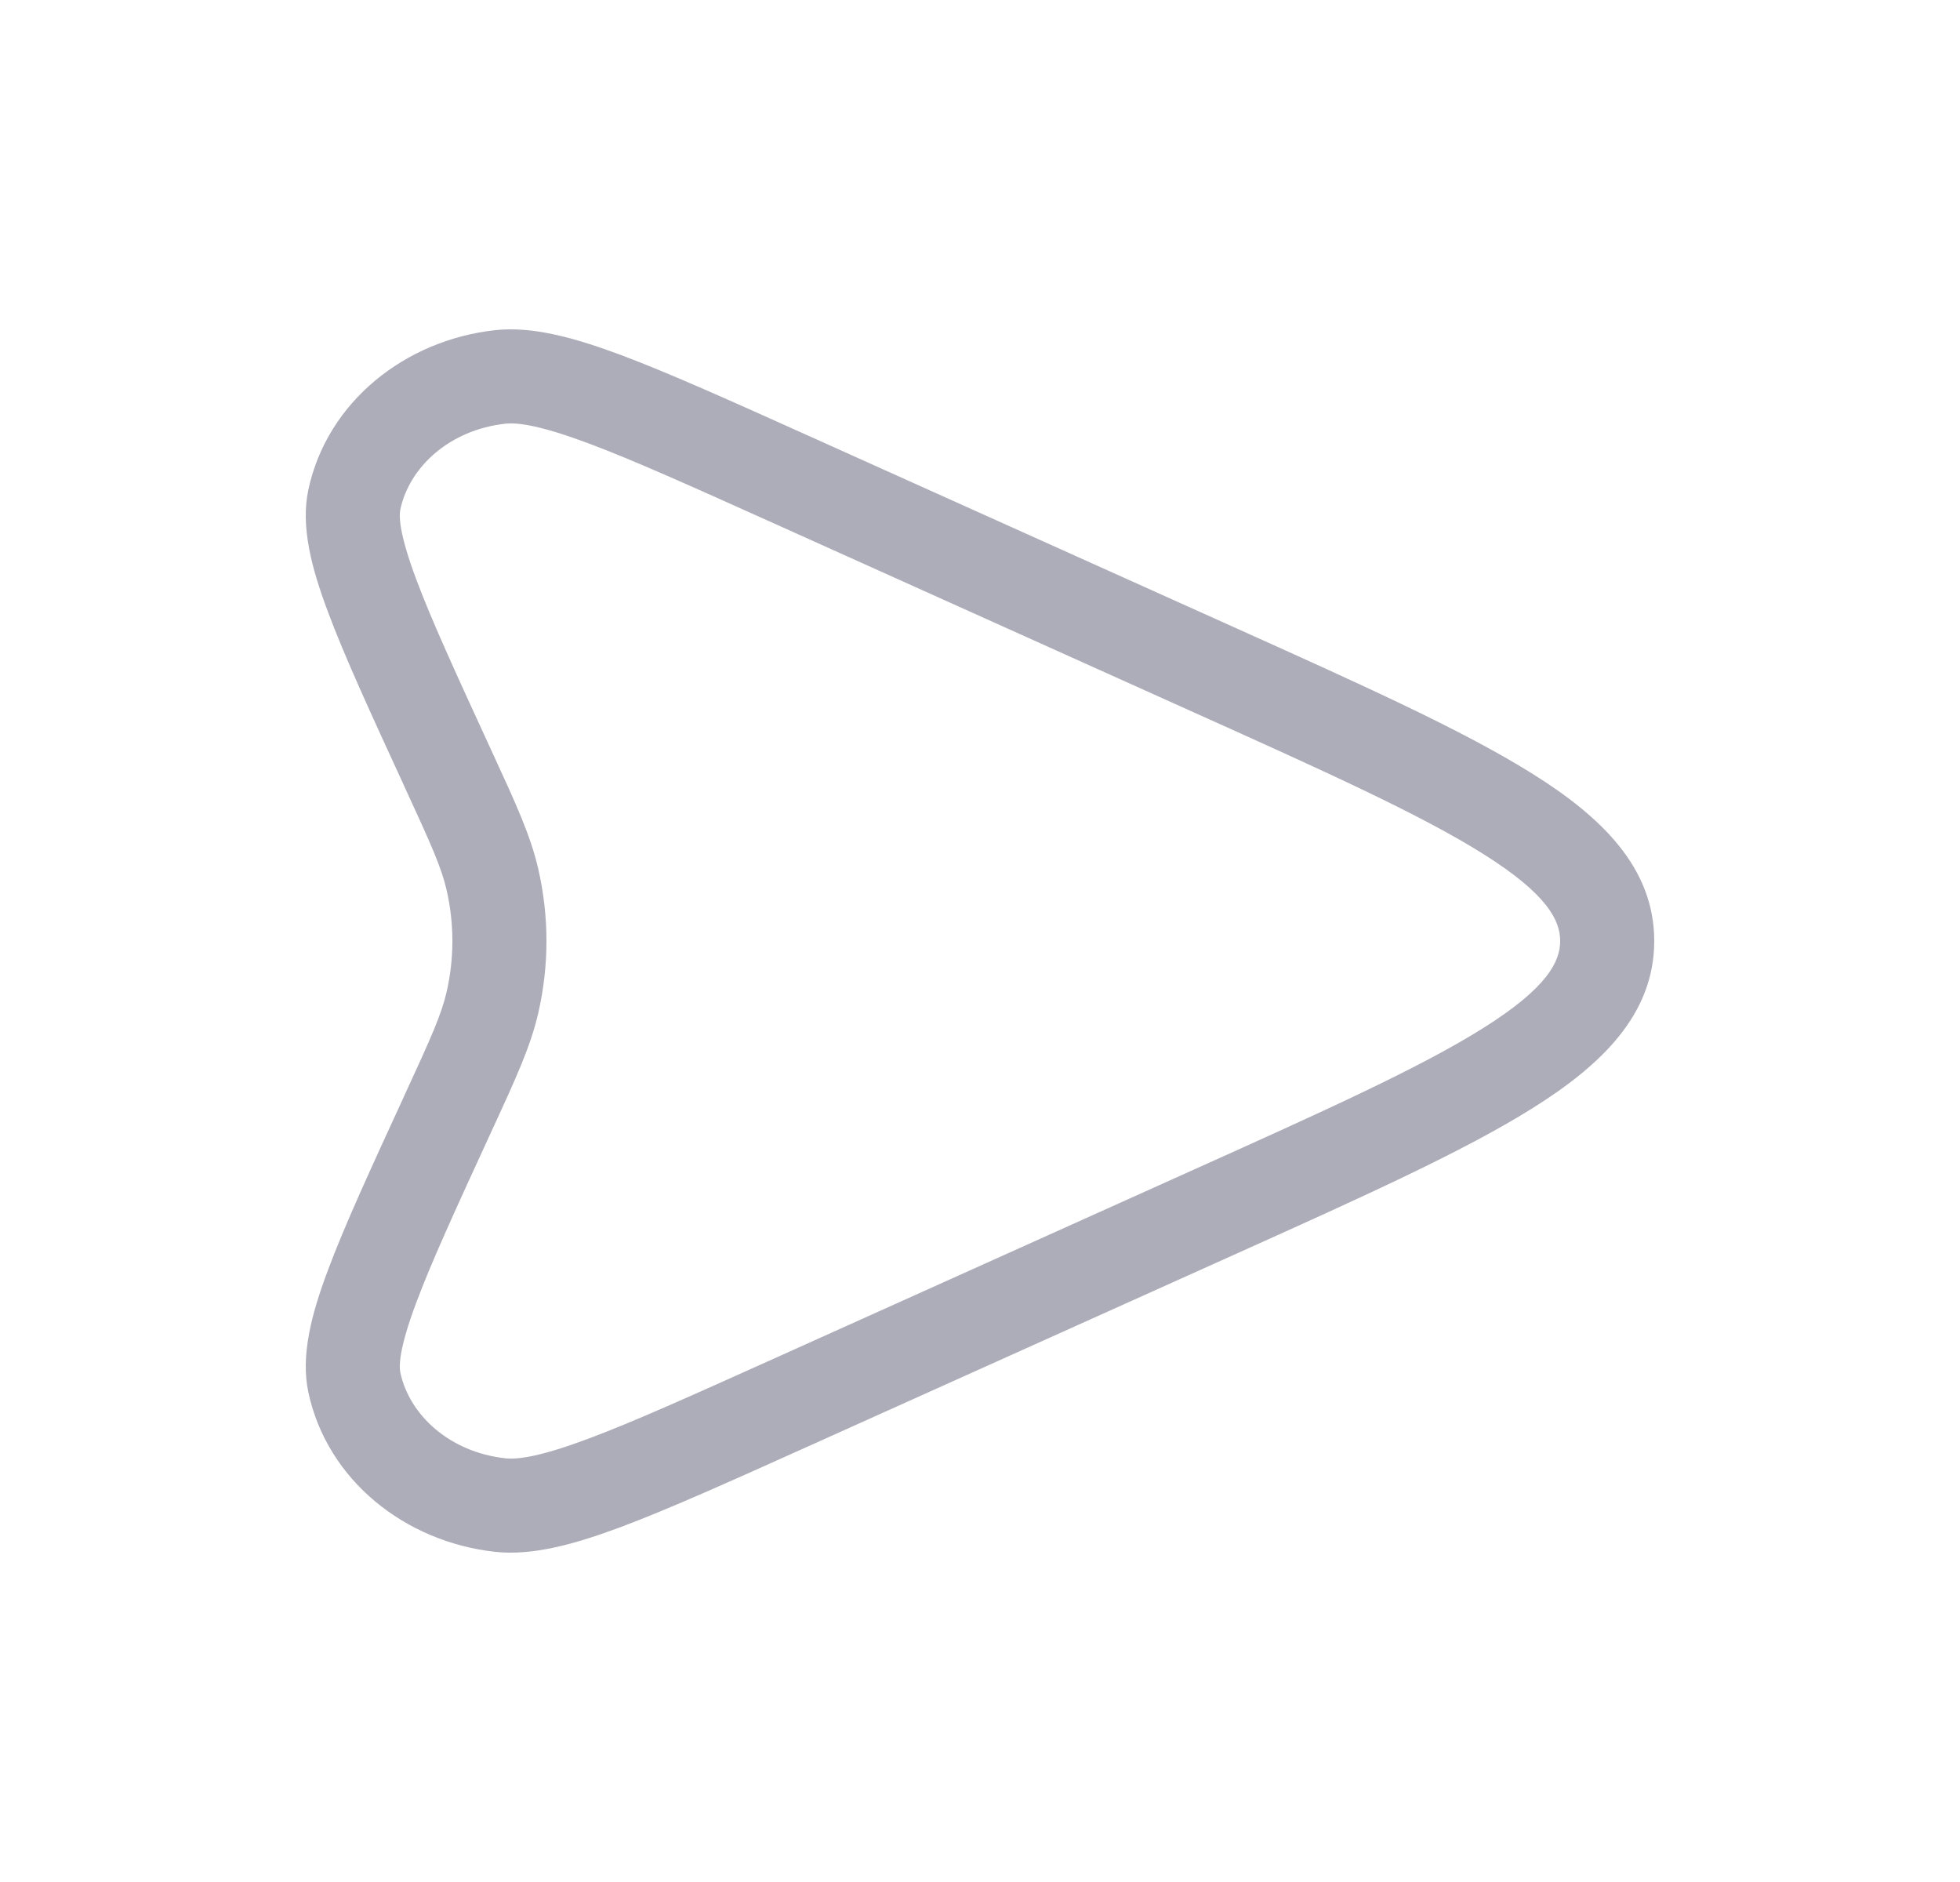 <svg width="25" height="24" viewBox="0 0 25 24" fill="none" xmlns="http://www.w3.org/2000/svg">
<path fill-rule="evenodd" clip-rule="evenodd" d="M10.323 5.562L15.736 7.997C17.381 8.737 18.676 9.32 19.554 9.872C20.422 10.416 21.1 11.063 21.1 12C21.1 12.938 20.422 13.584 19.554 14.128C18.676 14.68 17.381 15.263 15.736 16.003L10.323 18.438C9.318 18.89 8.535 19.242 7.925 19.471C7.327 19.694 6.793 19.841 6.318 19.79C5.165 19.664 4.174 18.874 3.934 17.759C3.832 17.286 3.974 16.757 4.179 16.208C4.39 15.639 4.727 14.909 5.155 13.978L5.166 13.953C5.501 13.226 5.63 12.939 5.696 12.652C5.795 12.222 5.795 11.778 5.696 11.348C5.63 11.061 5.501 10.774 5.166 10.047L5.155 10.022C4.727 9.092 4.39 8.361 4.179 7.792C3.974 7.243 3.832 6.714 3.934 6.241C4.174 5.126 5.165 4.336 6.318 4.21C6.793 4.159 7.327 4.306 7.925 4.529C8.535 4.758 9.318 5.11 10.323 5.562ZM7.504 5.653C6.917 5.434 6.617 5.385 6.447 5.403C5.737 5.481 5.224 5.952 5.107 6.494C5.085 6.595 5.101 6.828 5.304 7.374C5.497 7.895 5.814 8.584 6.256 9.545C6.266 9.566 6.276 9.587 6.285 9.608C6.582 10.252 6.768 10.657 6.865 11.079C7.005 11.686 7.005 12.314 6.865 12.921C6.768 13.343 6.582 13.748 6.285 14.392C6.276 14.413 6.266 14.434 6.256 14.455C5.814 15.416 5.497 16.105 5.304 16.626C5.101 17.172 5.085 17.405 5.107 17.506C5.224 18.048 5.737 18.519 6.447 18.597C6.617 18.615 6.917 18.567 7.504 18.347C8.074 18.134 8.821 17.798 9.853 17.334L15.195 14.93C16.899 14.164 18.117 13.614 18.916 13.112C19.735 12.598 19.9 12.264 19.9 12C19.9 11.736 19.735 11.402 18.916 10.888C18.117 10.386 16.899 9.836 15.195 9.07L9.853 6.666C8.821 6.202 8.074 5.866 7.504 5.653Z" fill="#ACADB9"/>
</svg>
